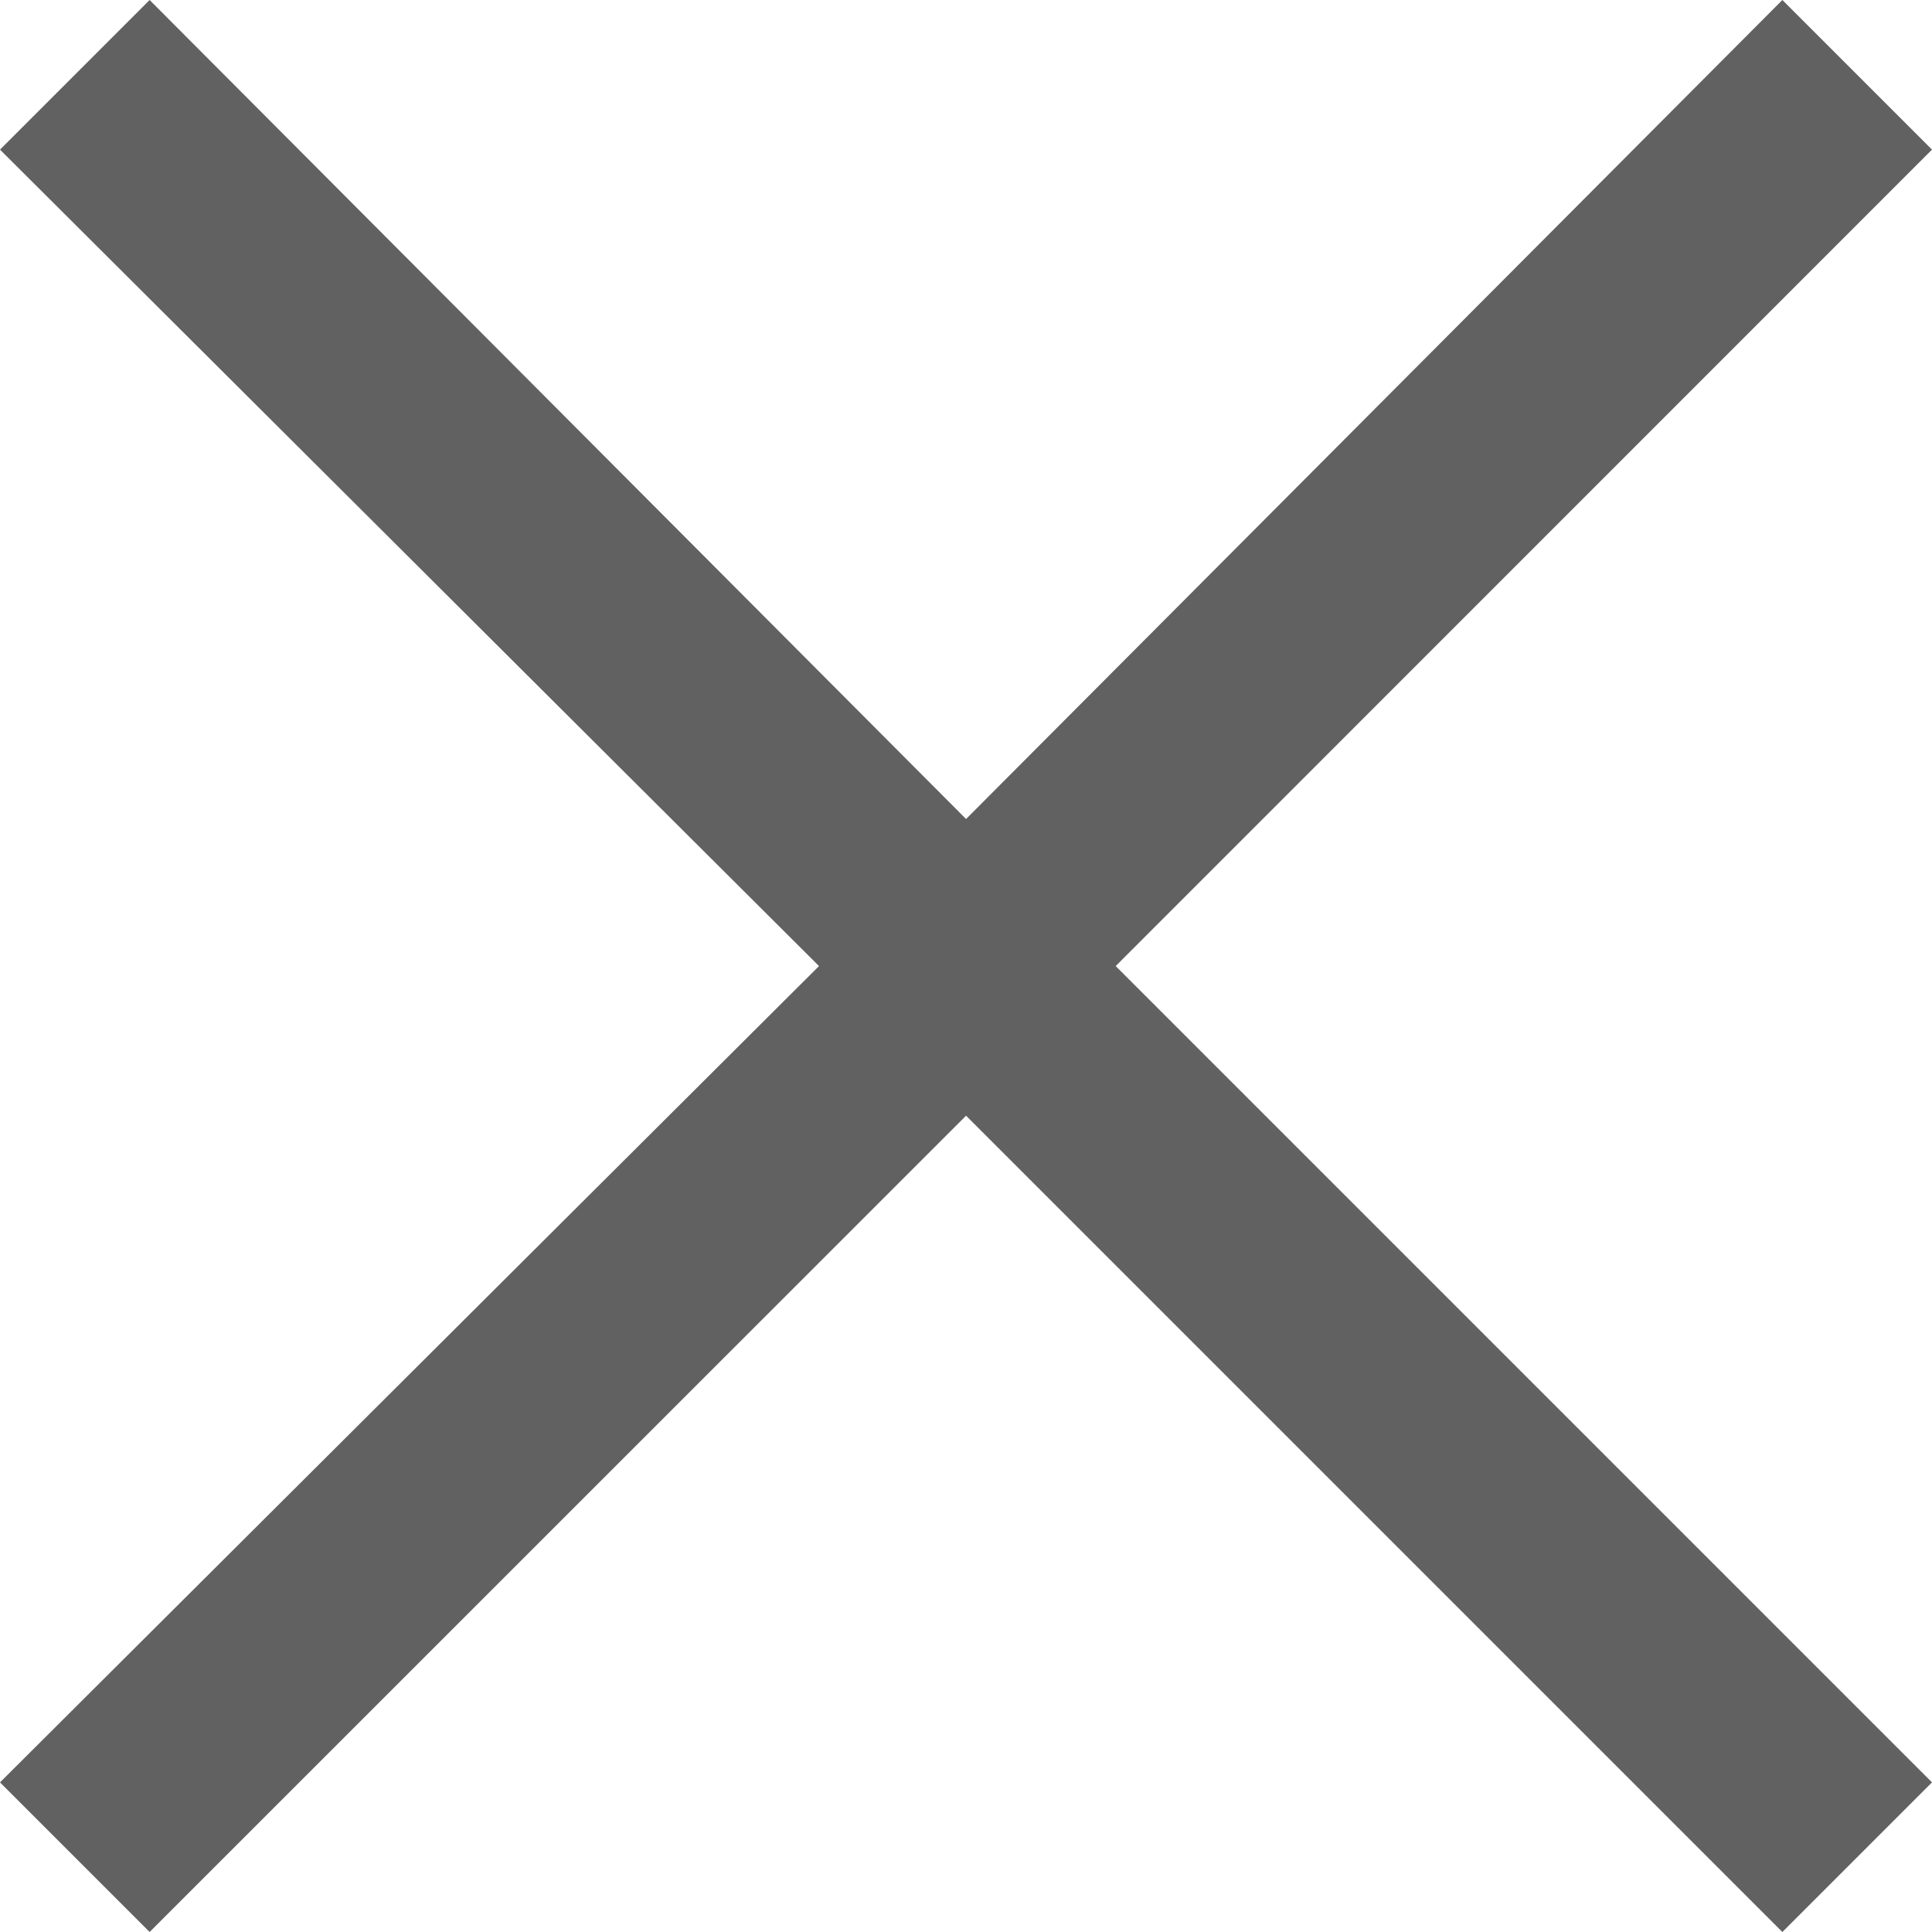 <svg width="13.623" height="13.623" viewBox="0 0 13.623 13.623" fill="none" xmlns="http://www.w3.org/2000/svg"
     xmlns:xlink="http://www.w3.org/1999/xlink">
    <defs/>
    <path id="路径"
          d="M13.623 1.055L12.568 0L6.812 5.775L1.055 0L0 1.055L5.775 6.812L0 12.568L1.055 13.623L6.812 7.867L12.568 13.623L13.623 12.568L7.867 6.812L13.623 1.055Z"
          fill="#616161" fill-opacity="1" fill-rule="evenodd"/>
</svg>
